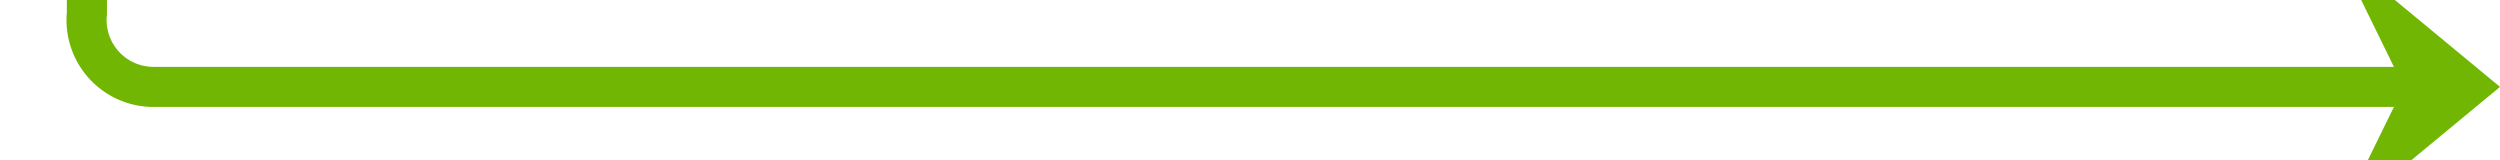 ﻿<?xml version="1.0" encoding="utf-8"?>
<svg version="1.1" xmlns:xlink="http://www.w3.org/1999/xlink" width="187px" height="12px" preserveAspectRatio="xMinYMid meet" viewBox="2029 890  187 10" xmlns="http://www.w3.org/2000/svg">
  <path d="M 1782 691.5  L 2030 691.5  A 5 5 0 0 1 2035.5 696.5 L 2035.5 890  A 5 5 0 0 0 2040.5 895.5 L 2213 895.5  " stroke-width="3" stroke="#70b603" fill="none" />
  <path d="M 1783 687.5  A 4 4 0 0 0 1779 691.5 A 4 4 0 0 0 1783 695.5 A 4 4 0 0 0 1787 691.5 A 4 4 0 0 0 1783 687.5 Z M 2203.9 905.5  L 2216 895.5  L 2203.9 885.5  L 2208.8 895.5  L 2203.9 905.5  Z " fill-rule="nonzero" fill="#70b603" stroke="none" />
</svg>